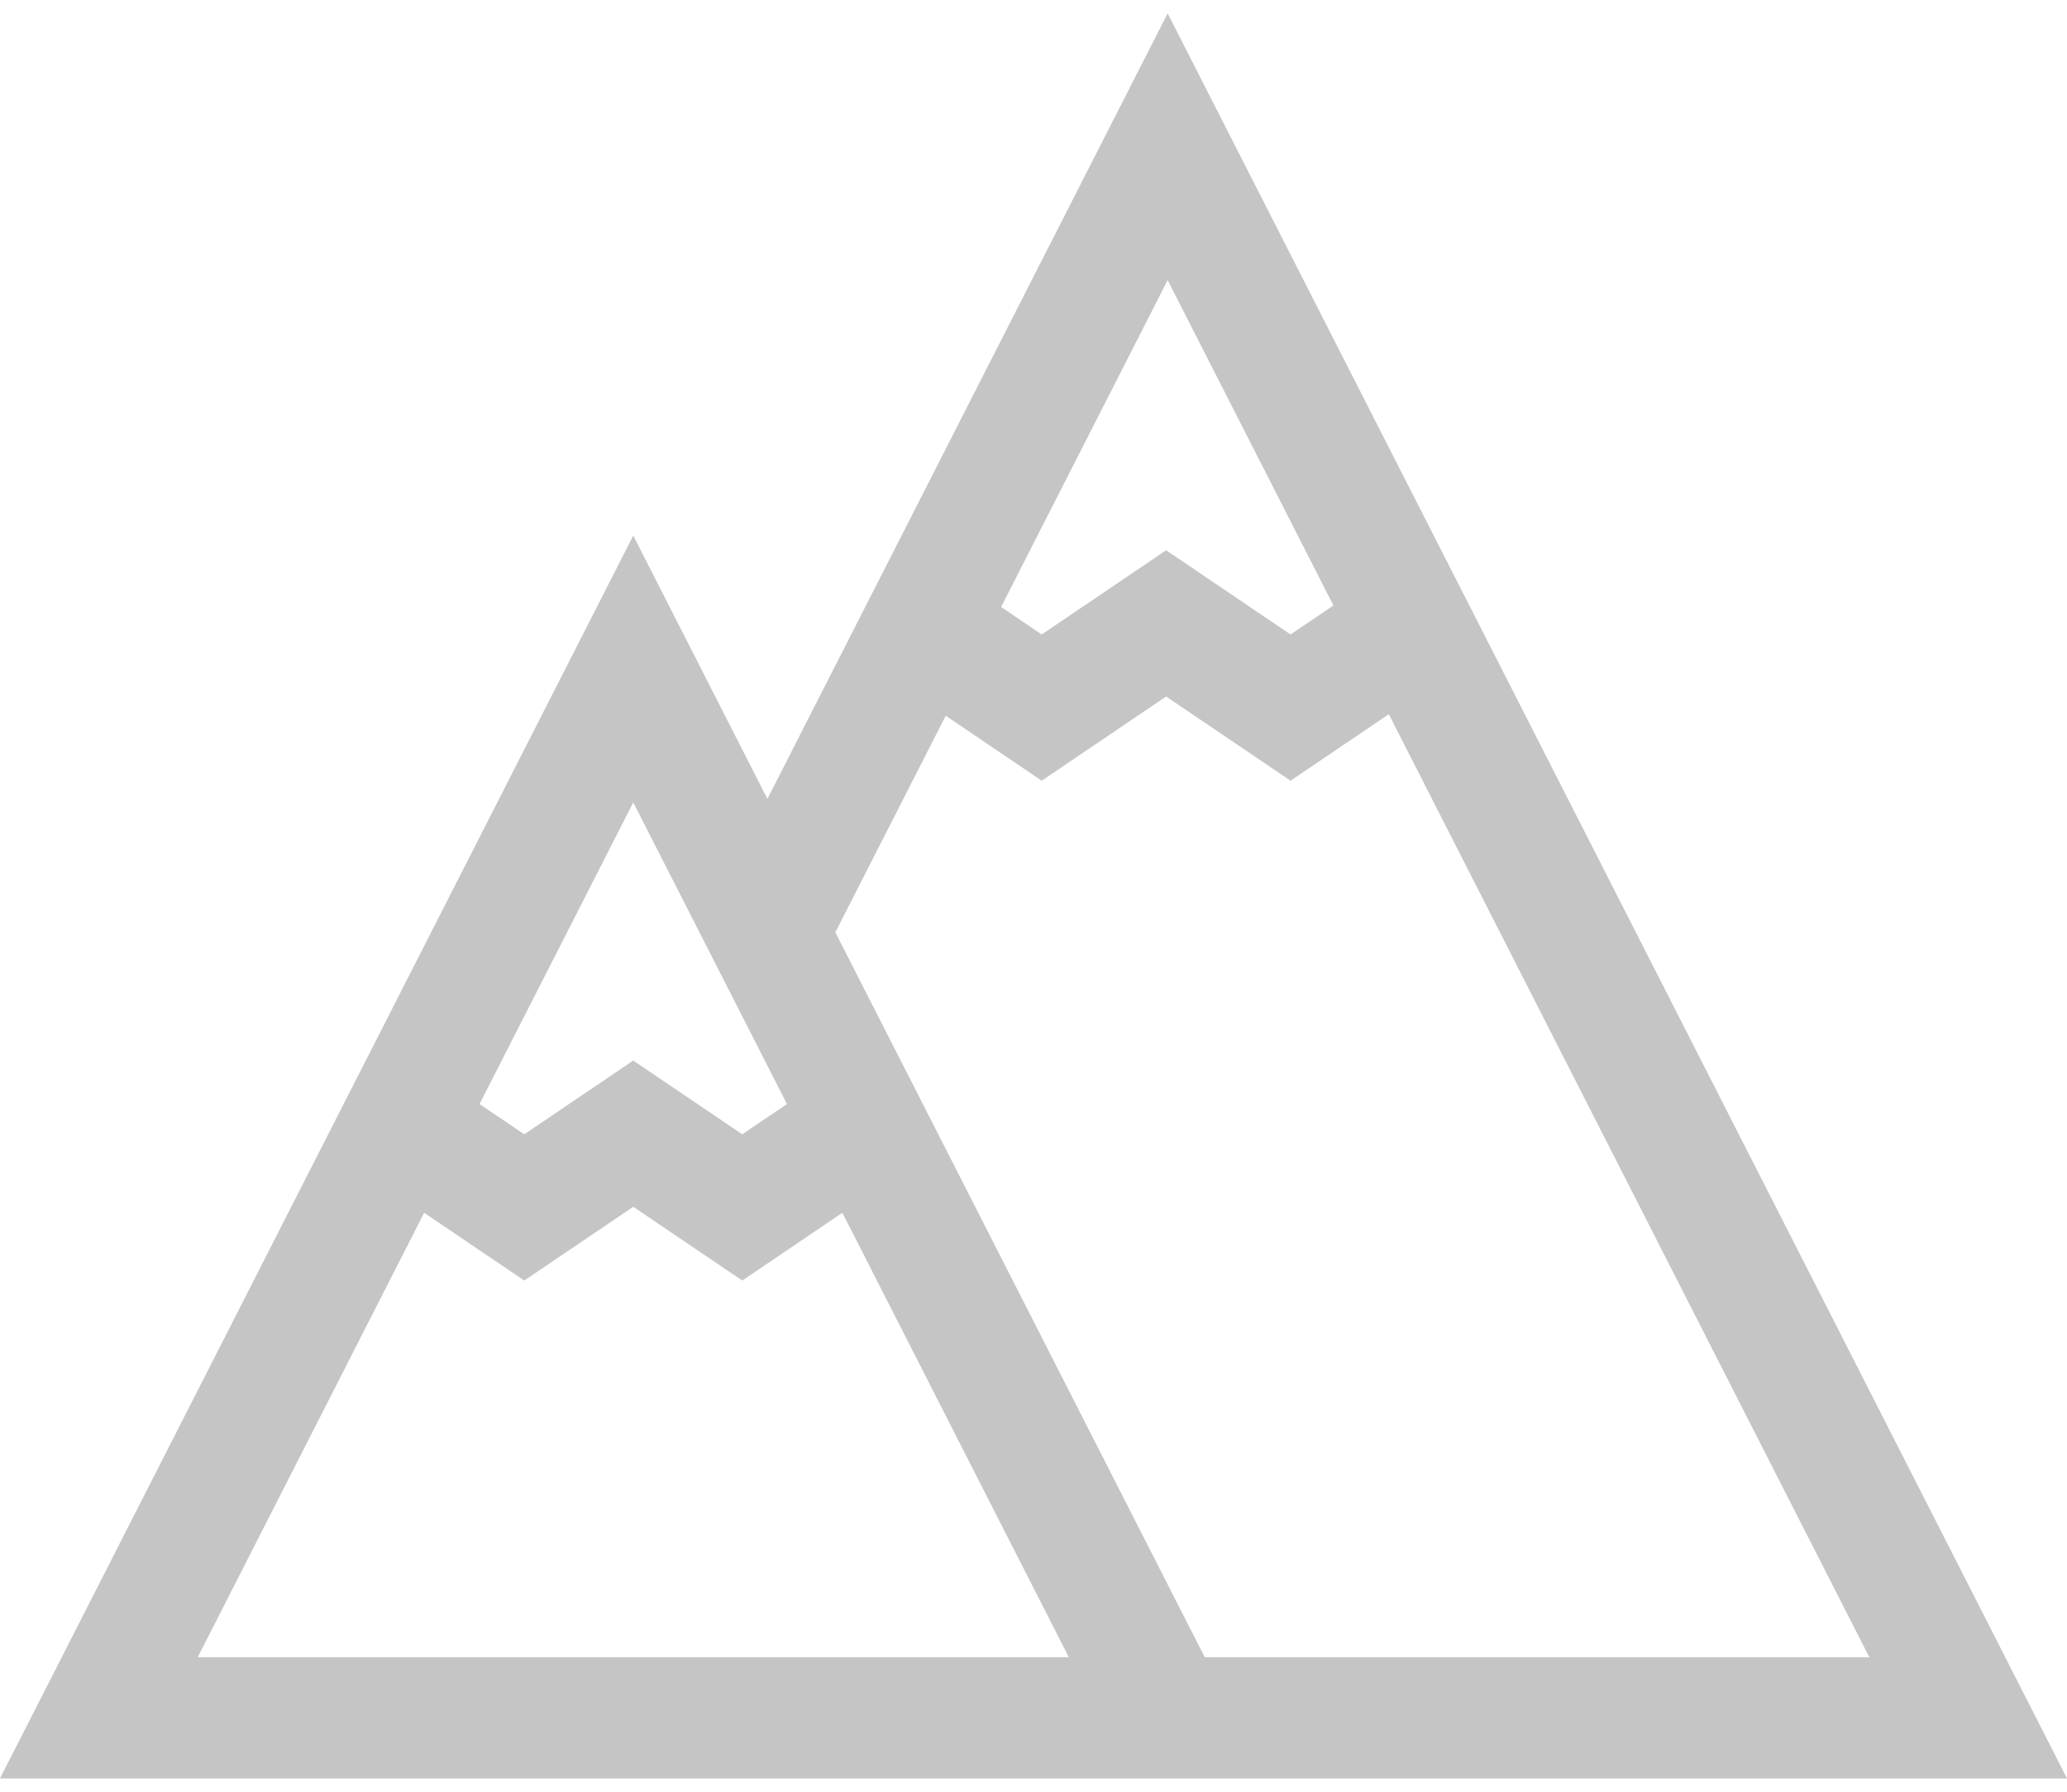 <svg width="30" height="26" viewBox="0 0 30 26" fill="none" xmlns="http://www.w3.org/2000/svg">
<path d="M16.947 0.194L11.138 11.593L9.191 7.772L0 25.807H30L16.947 0.194ZM16.947 4.065L19.353 8.786L18.731 9.207L16.925 7.985L15.119 9.207L14.53 8.808L16.947 4.065ZM9.191 11.644L11.422 16.021L10.773 16.46L9.191 15.39L7.609 16.46L6.96 16.021L9.191 11.644ZM2.869 24.049L6.156 17.599L7.609 18.582L9.191 17.512L10.773 18.582L12.226 17.599L15.513 24.049H2.869ZM12.124 13.529L13.726 10.386L15.119 11.329L16.925 10.107L18.731 11.329L20.157 10.364L27.131 24.049H17.486V24.049L12.124 13.529Z" fill="#C5C5C5"/>
</svg>
